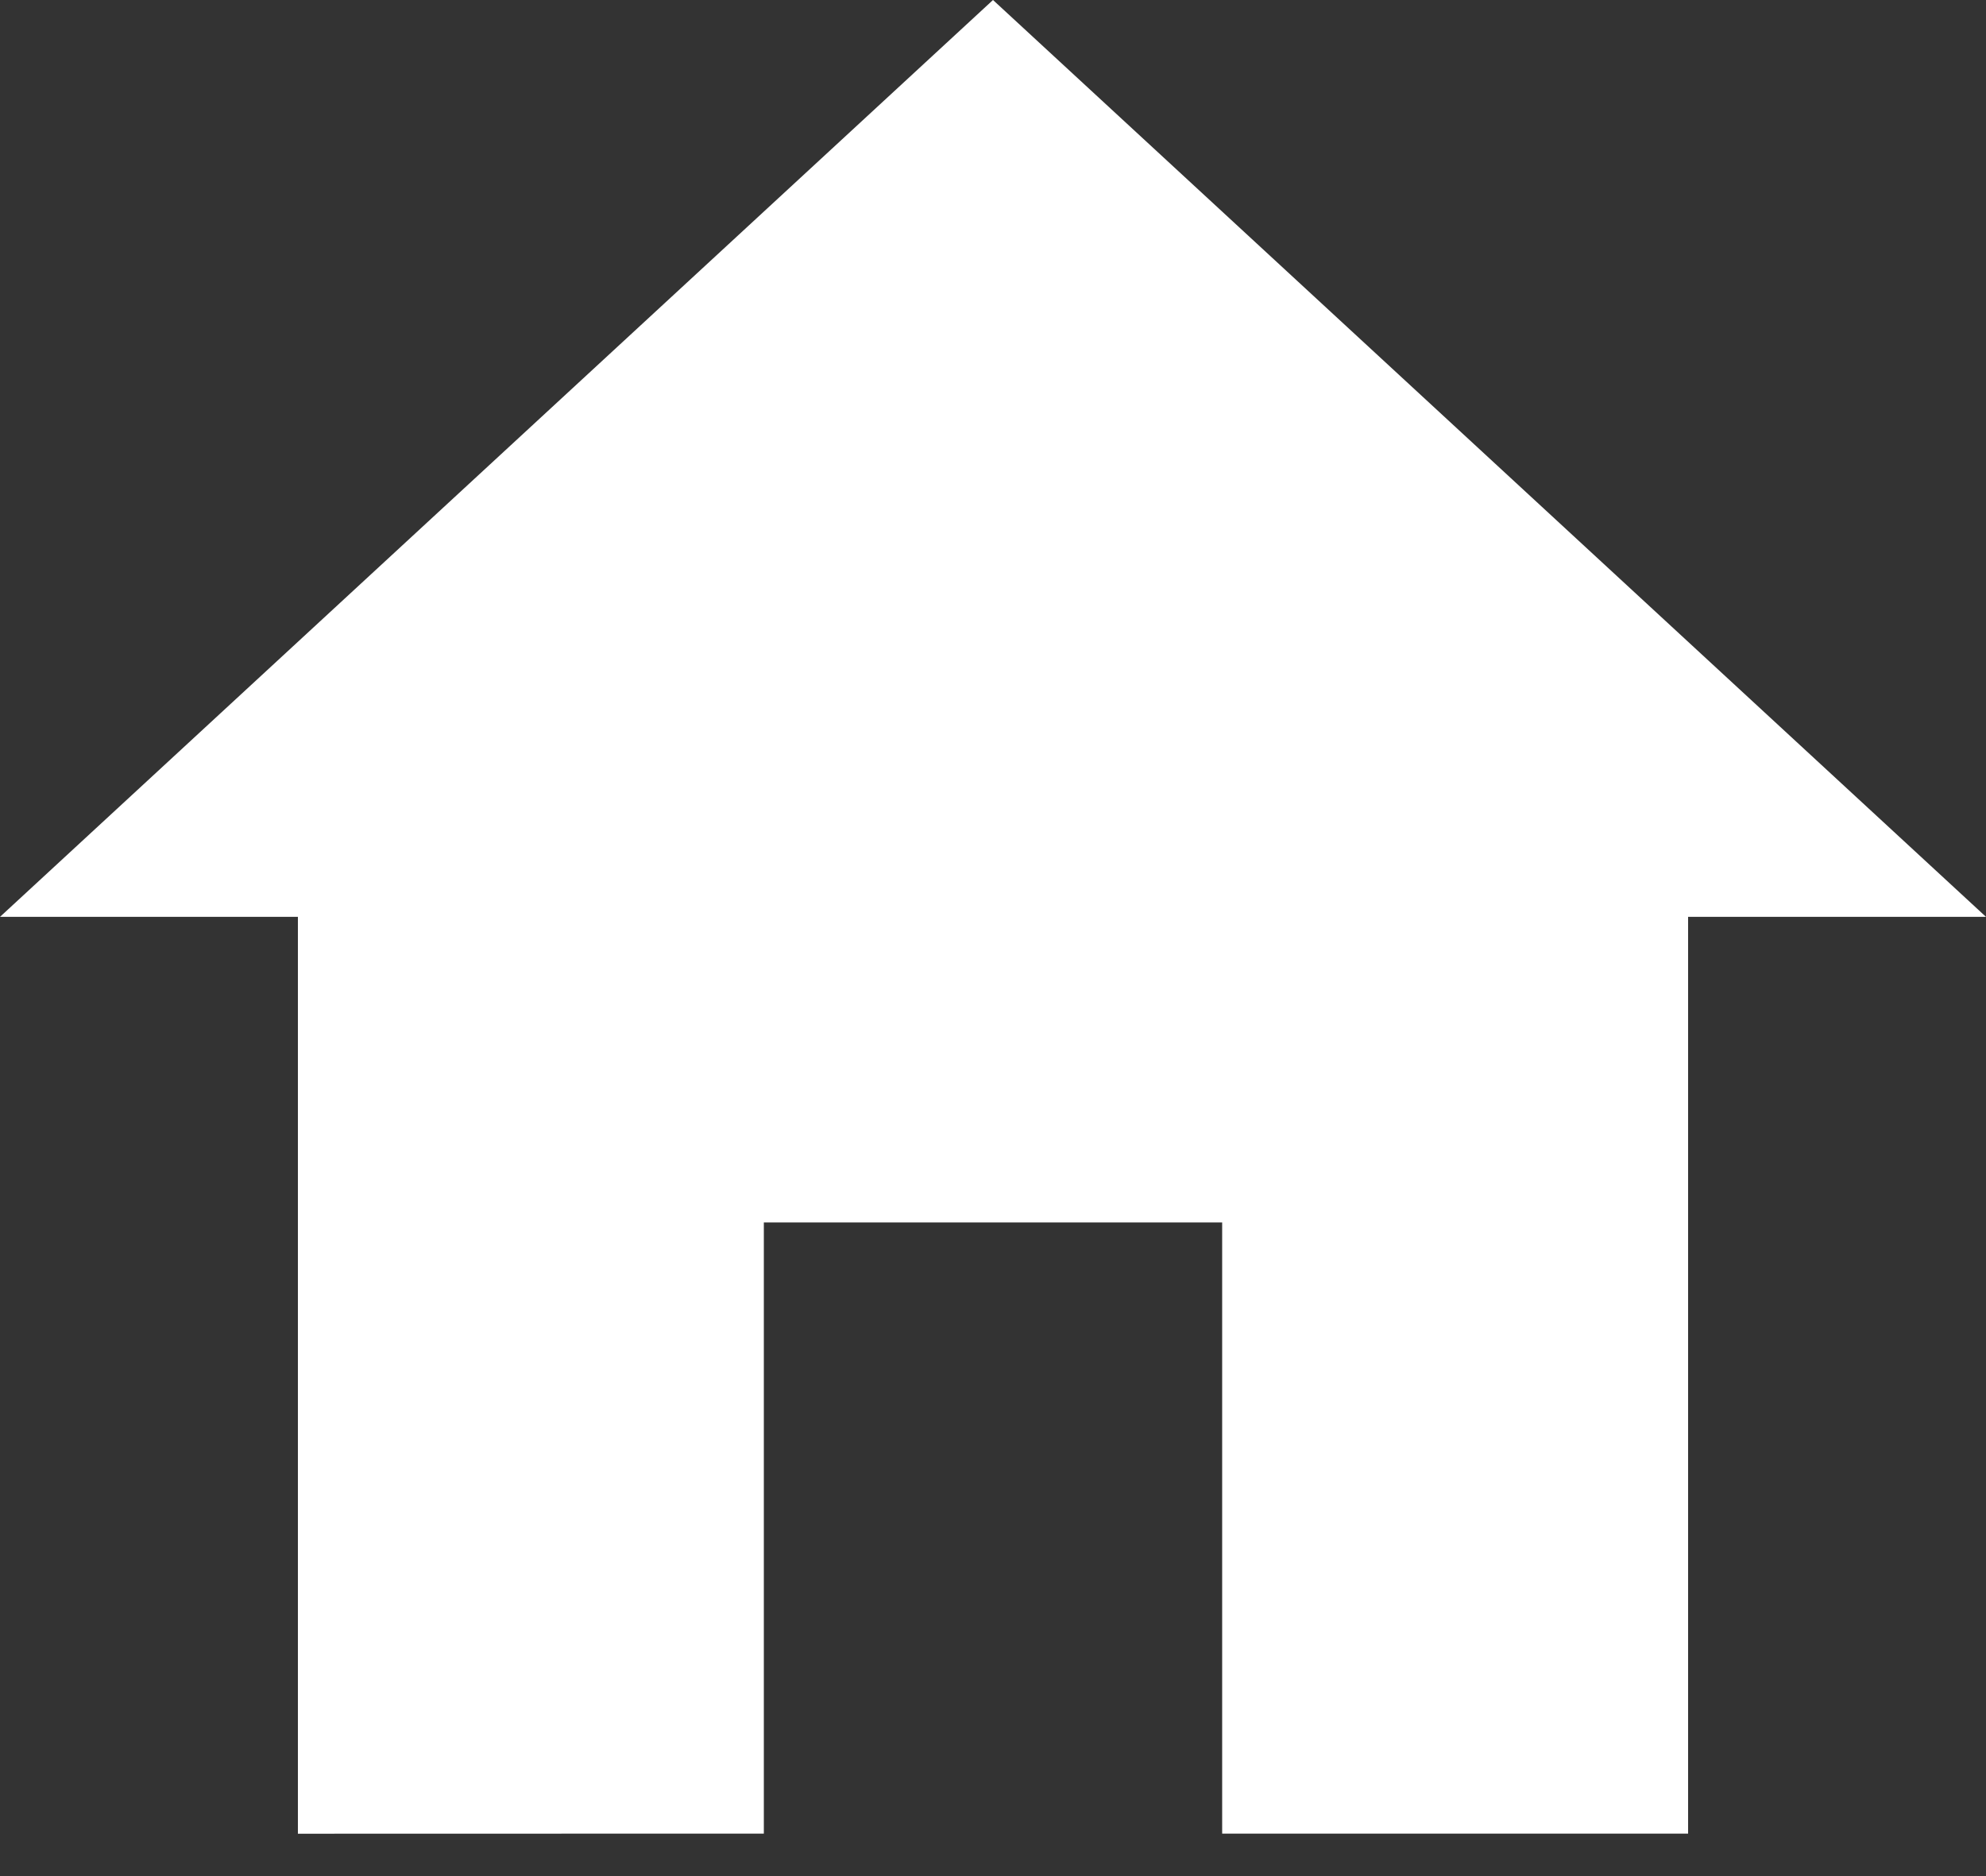 <svg width="18" height="17" viewBox="0 0 18 17" fill="none" xmlns="http://www.w3.org/2000/svg">
<rect x="0" y="0" width="18" height="17" fill="#333333" stroke="none"/>
<path d="M6.923 16.615V11.077H11.077V16.615H15.3V8.308H18L9 0L0 8.308H2.7V16.616L6.923 16.615Z" fill="white"/>
</svg>
